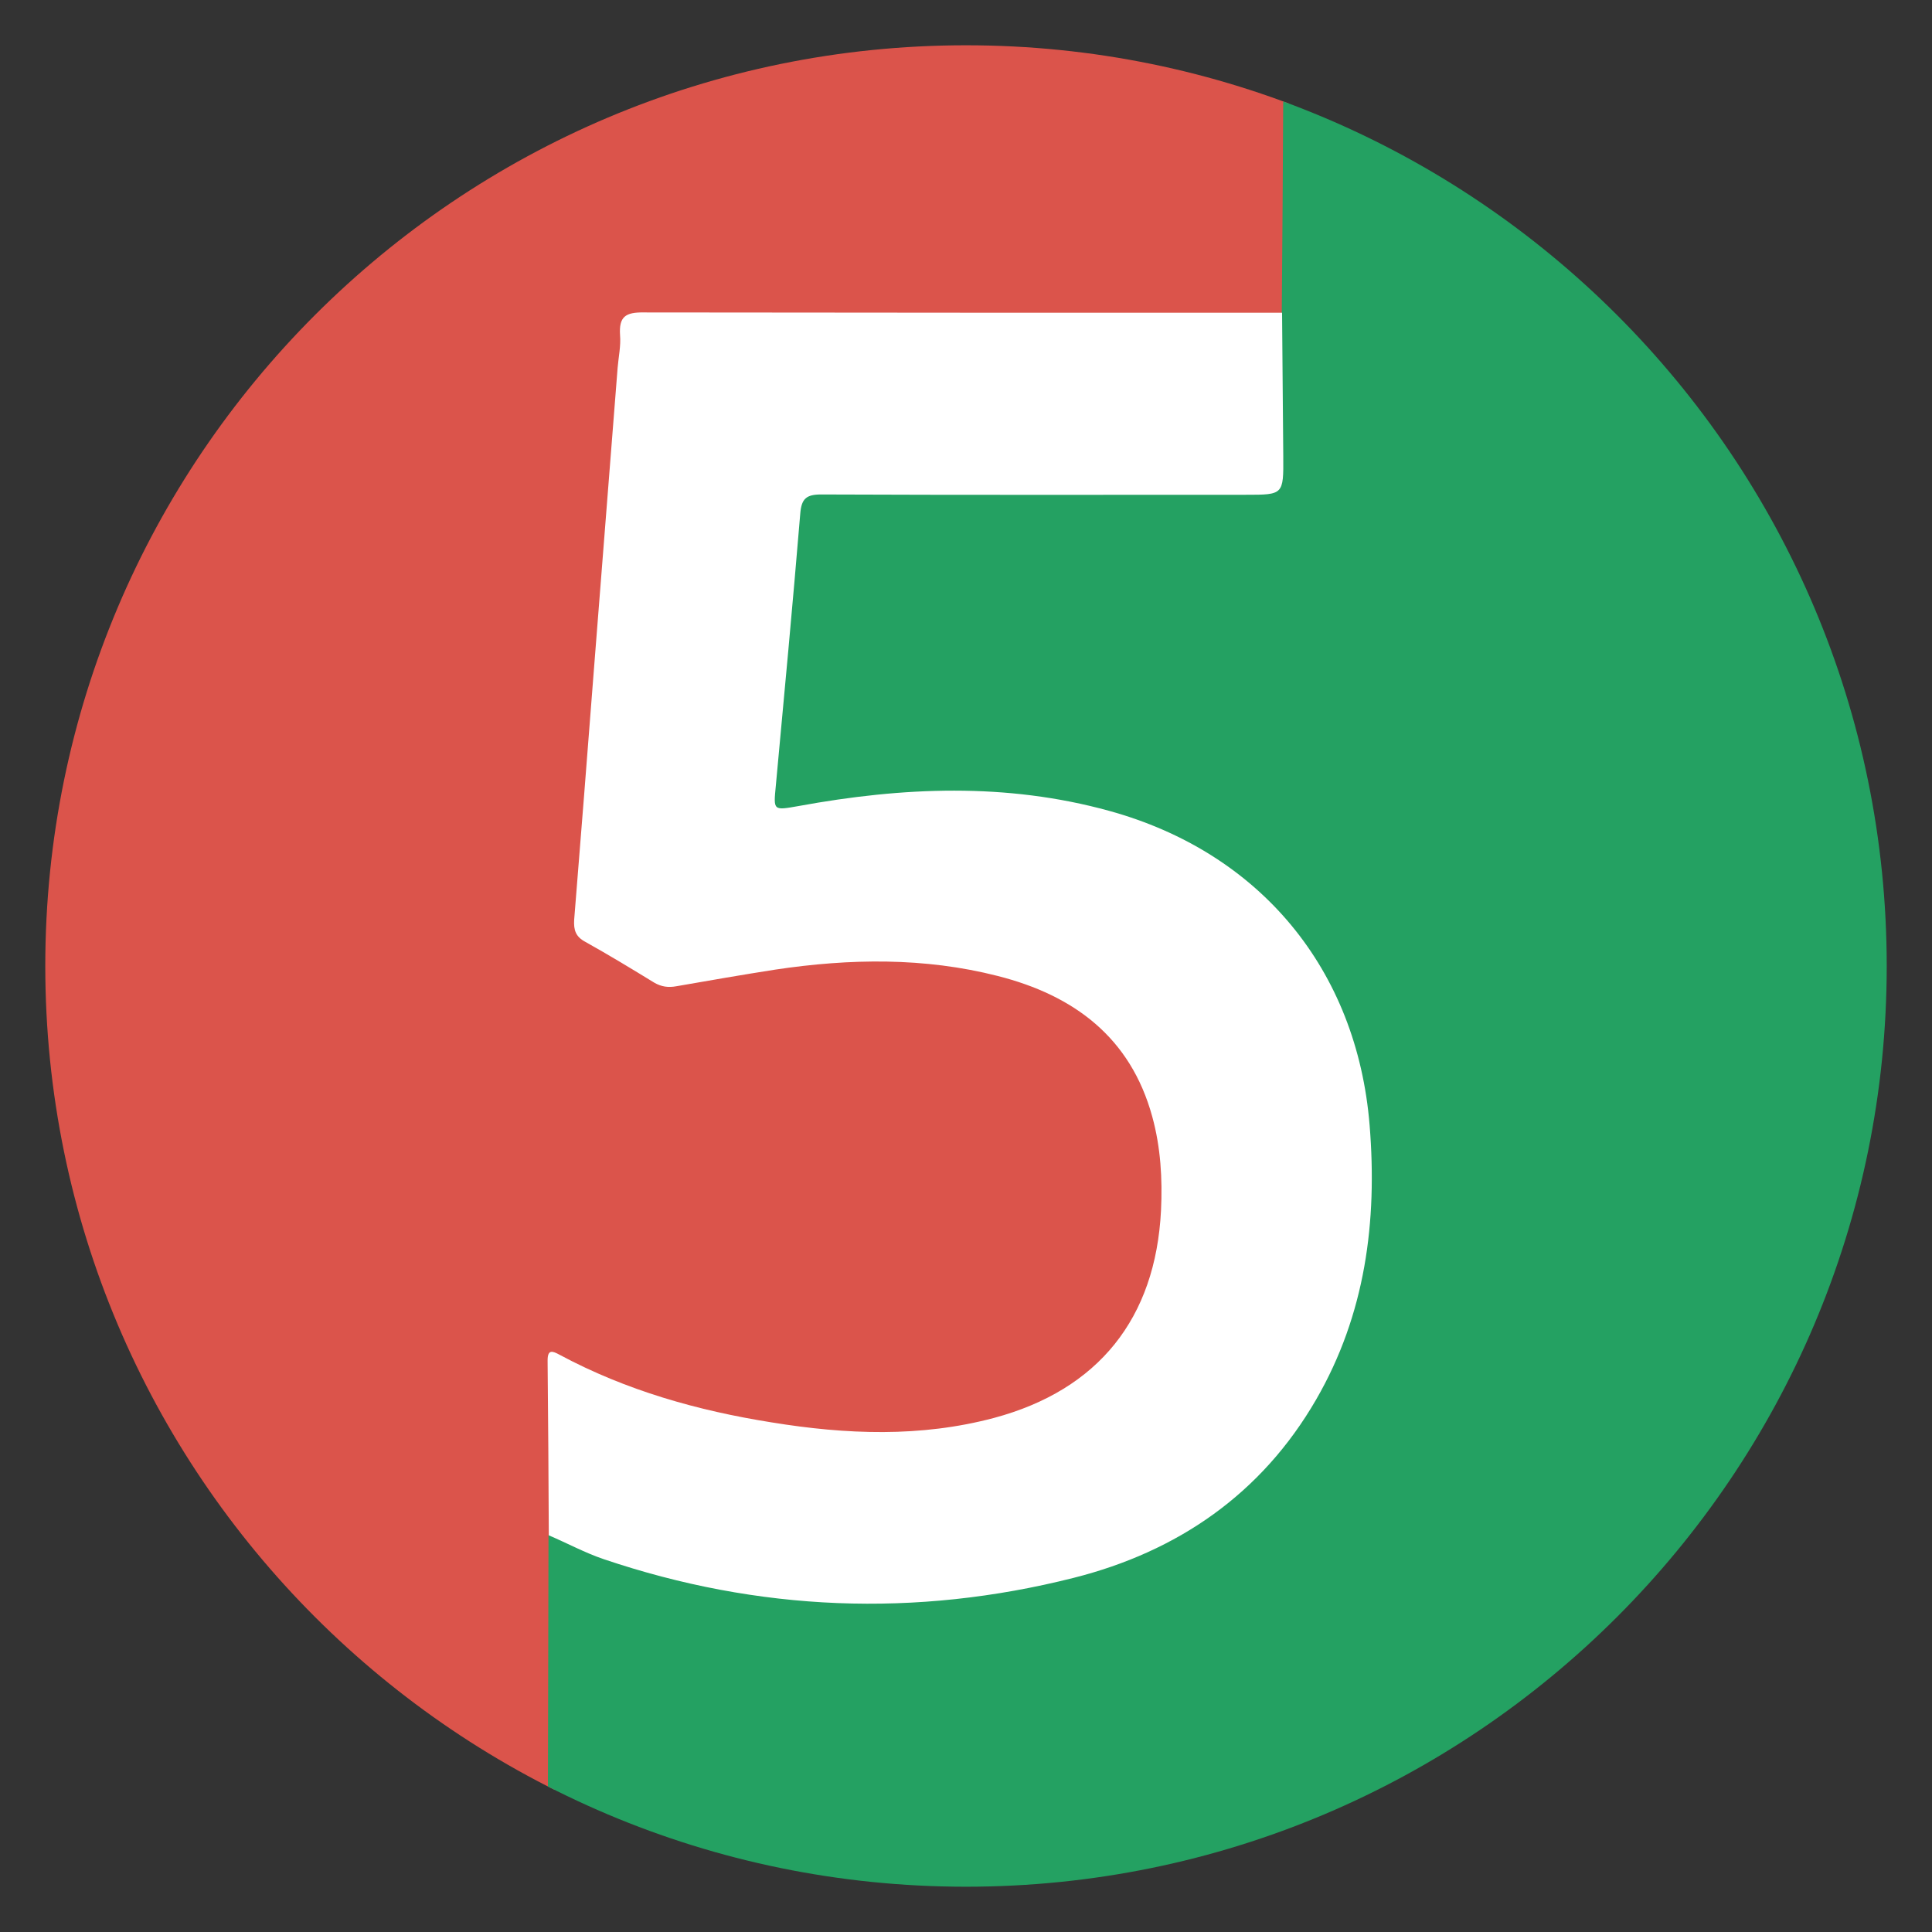 <?xml version="1.0" encoding="utf-8"?>
<!-- Generator: Adobe Illustrator 26.0.0, SVG Export Plug-In . SVG Version: 6.00 Build 0)  -->
<svg version="1.1" xmlns="http://www.w3.org/2000/svg" xmlns:xlink="http://www.w3.org/1999/xlink" x="0px" y="0px"
	 viewBox="0 0 64 64" style="enable-background:new 0 0 64 64;" xml:space="preserve">
<rect x="0" y="0" width="64" height="64" fill="#333333" stroke="none"/>
<style type="text/css">
	.st0{clip-path:url(#SVGID_00000066513480502916204930000001787891267145836944_);}
	.st1{fill:#DB544B;}
	.st2{fill:#FFFFFF;}
	.st3{fill:#E07161;}
	.st4{fill:#DD6154;}
	.st5{fill:#DE6658;}
	.st6{fill:#EAA08E;}
	.st7{fill:#EBA493;}
	.st8{fill:#EBA696;}
	.st9{fill:#24A162;}
</style>
<g id="Layer_1">
</g>
<g id="Layer_2">
	<g>
		<defs>
			<path id="SVGID_1_" d="M32,62.5L32,62.5C15.16,62.5,1.5,48.84,1.5,32v0C1.5,15.16,15.16,1.5,32,1.5h0
				c16.84,0,30.5,13.66,30.5,30.5v0C62.5,48.84,48.84,62.5,32,62.5z"/>
		</defs>
		<clipPath id="SVGID_00000005971639817281632560000003823773618299154049_">
			<use xlink:href="#SVGID_1_"  style="overflow:visible;"/>
		</clipPath>
		<g style="clip-path:url(#SVGID_00000005971639817281632560000003823773618299154049_);">
			<g>
				<path class="st1" d="M1.01,30.73c0-0.2,0-0.4,0-0.6c0.07-0.08,0.07-0.16,0-0.24c0-0.16,0-0.32,0-0.48
					c0.13-0.85,0.13-1.71,0.2-2.57c0.1-1.35,0.46-2.65,0.84-3.94c1.28-4.28,3.41-8.11,6.36-11.46c2.53-2.88,5.47-5.25,8.87-7.05
					c2.58-1.36,5.28-2.36,8.13-2.97C26.59,1.16,27.8,1.17,29,1.07c0.14-0.01,0.28,0.04,0.41-0.06c0.16,0,0.32,0,0.48,0
					c0.12,0.09,0.24,0.09,0.36,0c0.72,0,1.45,0,2.17,0c0.24,0.1,0.48,0.1,0.72,0c0.36,0,0.72,0,1.09,0
					c0.99,0.15,1.99,0.12,2.98,0.24c1.67,0.19,3.26,0.69,4.84,1.21c0.27,0.09,0.51,0.24,0.57,0.56c0.08,0.31,0.11,0.63,0.11,0.96
					c0,1.81,0.01,3.62,0,5.44c0,0.3,0.02,0.61-0.11,0.89c-0.15,0.23-0.39,0.27-0.63,0.28c-0.34,0.02-0.68,0.02-1.03,0.02
					c-6.22,0-12.44,0-18.66,0c-0.26,0-0.52,0-0.79,0.01c-0.38,0.02-0.57,0.2-0.66,0.58c-0.16,0.69-0.13,1.4-0.19,2.1
					c-0.15,1.78-0.27,3.57-0.42,5.35c-0.19,2.3-0.36,4.61-0.55,6.91c-0.13,1.56-0.25,3.13-0.37,4.69c-0.03,0.33,0.11,0.59,0.37,0.78
					c0.1,0.07,0.22,0.11,0.31,0.19c1.35,1.16,2.85,1.18,4.51,0.8c1.58-0.37,3.22-0.52,4.85-0.46c1.55,0.06,3.09,0.22,4.57,0.73
					c2.87,0.98,4.63,3.29,4.78,6.32c0.06,1.19-0.02,2.37-0.33,3.53c-0.64,2.41-2.23,3.97-4.52,4.82c-2.12,0.79-4.33,0.87-6.55,0.67
					c-2.87-0.25-5.63-0.93-8.26-2.14c-0.46-0.21-0.62-0.08-0.63,0.51c-0.01,1.63-0.01,3.26,0,4.89c-0.1,0.3-0.01,0.6-0.01,0.89
					c0,2.32,0,4.64,0,6.96c0,0.24,0,0.48-0.07,0.71c-0.23,0.43-0.56,0.29-0.88,0.14c-1.1-0.54-2.14-1.19-3.16-1.87
					c-2.2-1.48-4.13-3.27-5.89-5.23c-2.48-2.77-4.31-5.94-5.66-9.4c-0.61-1.56-1.05-3.17-1.41-4.8c-0.25-1.12-0.22-2.27-0.31-3.41
					c-0.01-0.14,0.04-0.28-0.06-0.4c0-0.16,0-0.32,0-0.48c0.07-0.08,0.07-0.16,0-0.24c0-0.2,0-0.4,0-0.6c0.1-0.24,0.1-0.48,0-0.72
					c0-0.32,0-0.64,0-0.97C1.11,31.21,1.11,30.97,1.01,30.73z"/>
				<path class="st2" d="M42.51,2.98c-1.93-0.81-3.96-1.24-6.01-1.61c-0.75-0.13-1.54-0.08-2.27-0.36c9.42,0,18.85,0,28.27-0.01
					C62.92,1,63,1.08,63,1.5c-0.01,20.34-0.01,40.67,0,61.01c0,0.41-0.08,0.49-0.49,0.49c-20.34-0.01-40.67-0.01-61.01,0
					C1.08,63,1,62.92,1,62.51c0.02-9.34,0.01-18.69,0.01-28.03c0.29,0.69,0.23,1.44,0.36,2.16c1.82,10.31,7.33,17.93,16.56,22.86
					c0.07,0.04,0.15,0.06,0.22,0.09c0.26-0.16,0.5-0.04,0.74,0.07c3.21,1.53,6.6,2.45,10.13,2.79c5.7,0.55,11.13-0.45,16.29-2.94
					c3.6-1.74,6.72-4.11,9.39-7.06c3.14-3.47,5.35-7.48,6.67-11.97c0.87-2.97,1.29-6.01,1.21-9.11c-0.11-3.94-0.9-7.74-2.45-11.37
					c-1.17-2.74-2.7-5.26-4.59-7.55c-2.36-2.85-5.14-5.19-8.35-7.04c-1.31-0.75-2.67-1.4-4.08-1.94
					C42.85,3.35,42.62,3.24,42.51,2.98z"/>
				<path class="st2" d="M29.4,1.01c-0.65,0.28-1.36,0.24-2.04,0.34C14.26,3.26,3.73,13.54,1.47,26.65
					c-0.14,0.79-0.22,1.59-0.33,2.39c-0.02,0.13,0.05,0.29-0.13,0.37c0-9.29,0-18.59-0.01-27.88C1,1.09,1.09,1,1.52,1
					C10.82,1.02,20.11,1.01,29.4,1.01z"/>
				<path class="st3" d="M33.15,1.01c-0.24,0.18-0.48,0.16-0.72,0C32.66,1.01,32.91,1.01,33.15,1.01z"/>
				<path class="st4" d="M1.01,30.73c0.17,0.24,0.16,0.48,0,0.72C1.01,31.21,1.01,30.97,1.01,30.73z"/>
				<path class="st5" d="M1.01,32.42c0.16,0.24,0.17,0.48,0,0.72C1.01,32.91,1.01,32.66,1.01,32.42z"/>
				<path class="st6" d="M30.25,1.01c-0.12,0.13-0.24,0.18-0.36,0C30.01,1.01,30.13,1.01,30.25,1.01z"/>
				<path class="st7" d="M1.01,29.89c0.14,0.08,0.12,0.16,0,0.24C1.01,30.05,1.01,29.97,1.01,29.89z"/>
				<path class="st8" d="M1.01,33.75c0.13,0.08,0.14,0.16,0,0.24C1.01,33.91,1.01,33.83,1.01,33.75z"/>
				<path class="st9" d="M42.51,2.98c1.74,0.48,3.33,1.29,4.86,2.21c8.24,4.92,13.34,12.08,15.02,21.54
					C65.27,43,54.65,58.69,38.5,62.16c-6.86,1.47-13.47,0.67-19.82-2.29c-0.18-0.08-0.35-0.19-0.53-0.29
					c0.01-2.91,0.01-5.82,0.02-8.73c0.25-0.21,0.51-0.08,0.74,0.03c2.62,1.21,5.39,1.66,8.25,1.84c2.74,0.18,5.43,0.03,8.08-0.66
					c2.35-0.61,4.48-1.66,6.23-3.41c1.86-1.86,2.92-4.11,3.4-6.67c0.48-2.56,0.44-5.09-0.36-7.57c-1.11-3.41-3.46-5.65-6.76-6.92
					c-1.55-0.6-3.17-0.85-4.83-0.97c-2.11-0.16-4.17,0.08-6.24,0.43c-0.08,0.01,0.02,0-0.06,0.01c-1.1,0.18-1.33-0.07-1.21-1.19
					c0.22-2.06,0.39-4.12,0.57-6.18c0.08-0.92,0.2-1.84,0.27-2.76c0.03-0.44,0.29-0.69,0.73-0.73c0.32-0.03,0.64-0.03,0.97-0.03
					c4.27,0,8.53,0,12.8,0c0.22,0,0.44,0.01,0.66,0c0.6-0.03,0.74-0.15,0.74-0.77c0.02-1.31,0-2.62,0.01-3.93
					c0-0.37,0.02-0.73,0.3-1.01C42.48,7.9,42.5,5.44,42.51,2.98z"/>
				<path class="st2" d="M42.47,10.36c0.01,1.59,0.03,3.17,0.04,4.76c0.01,1.27,0,1.27-1.24,1.27c-4.69,0-9.38,0.01-14.07-0.01
					c-0.49,0-0.65,0.14-0.69,0.63c-0.25,3.01-0.53,6.01-0.81,9.02c-0.08,0.83-0.09,0.82,0.76,0.67c3.44-0.63,6.87-0.78,10.28,0.16
					c5.01,1.38,8.21,5.26,8.63,10.41c0.26,3.2-0.14,6.27-1.77,9.09c-1.81,3.13-4.59,5.04-8.04,5.91
					c-5.23,1.32-10.44,1.11-15.56-0.62c-0.62-0.21-1.21-0.53-1.82-0.79c-0.01-1.93-0.02-3.86-0.04-5.79c0-0.38,0.16-0.32,0.4-0.19
					c2.2,1.18,4.57,1.85,7.03,2.24c2.46,0.4,4.92,0.5,7.36-0.15c3.46-0.93,5.35-3.3,5.53-6.87c0.05-1.05-0.01-2.09-0.29-3.11
					c-0.72-2.63-2.6-4.02-5.12-4.66c-2.43-0.62-4.9-0.58-7.37-0.21c-1.09,0.17-2.18,0.36-3.27,0.55c-0.27,0.05-0.5,0.02-0.74-0.12
					c-0.75-0.46-1.51-0.92-2.28-1.35c-0.32-0.17-0.39-0.39-0.37-0.73c0.22-2.75,0.44-5.49,0.65-8.24c0.26-3.35,0.53-6.7,0.79-10.05
					c0.03-0.36,0.11-0.72,0.08-1.08c-0.04-0.61,0.18-0.76,0.79-0.75C28.38,10.36,35.43,10.36,42.47,10.36z"/>
			</g>
		</g>
	</g>
</g>
</svg>

